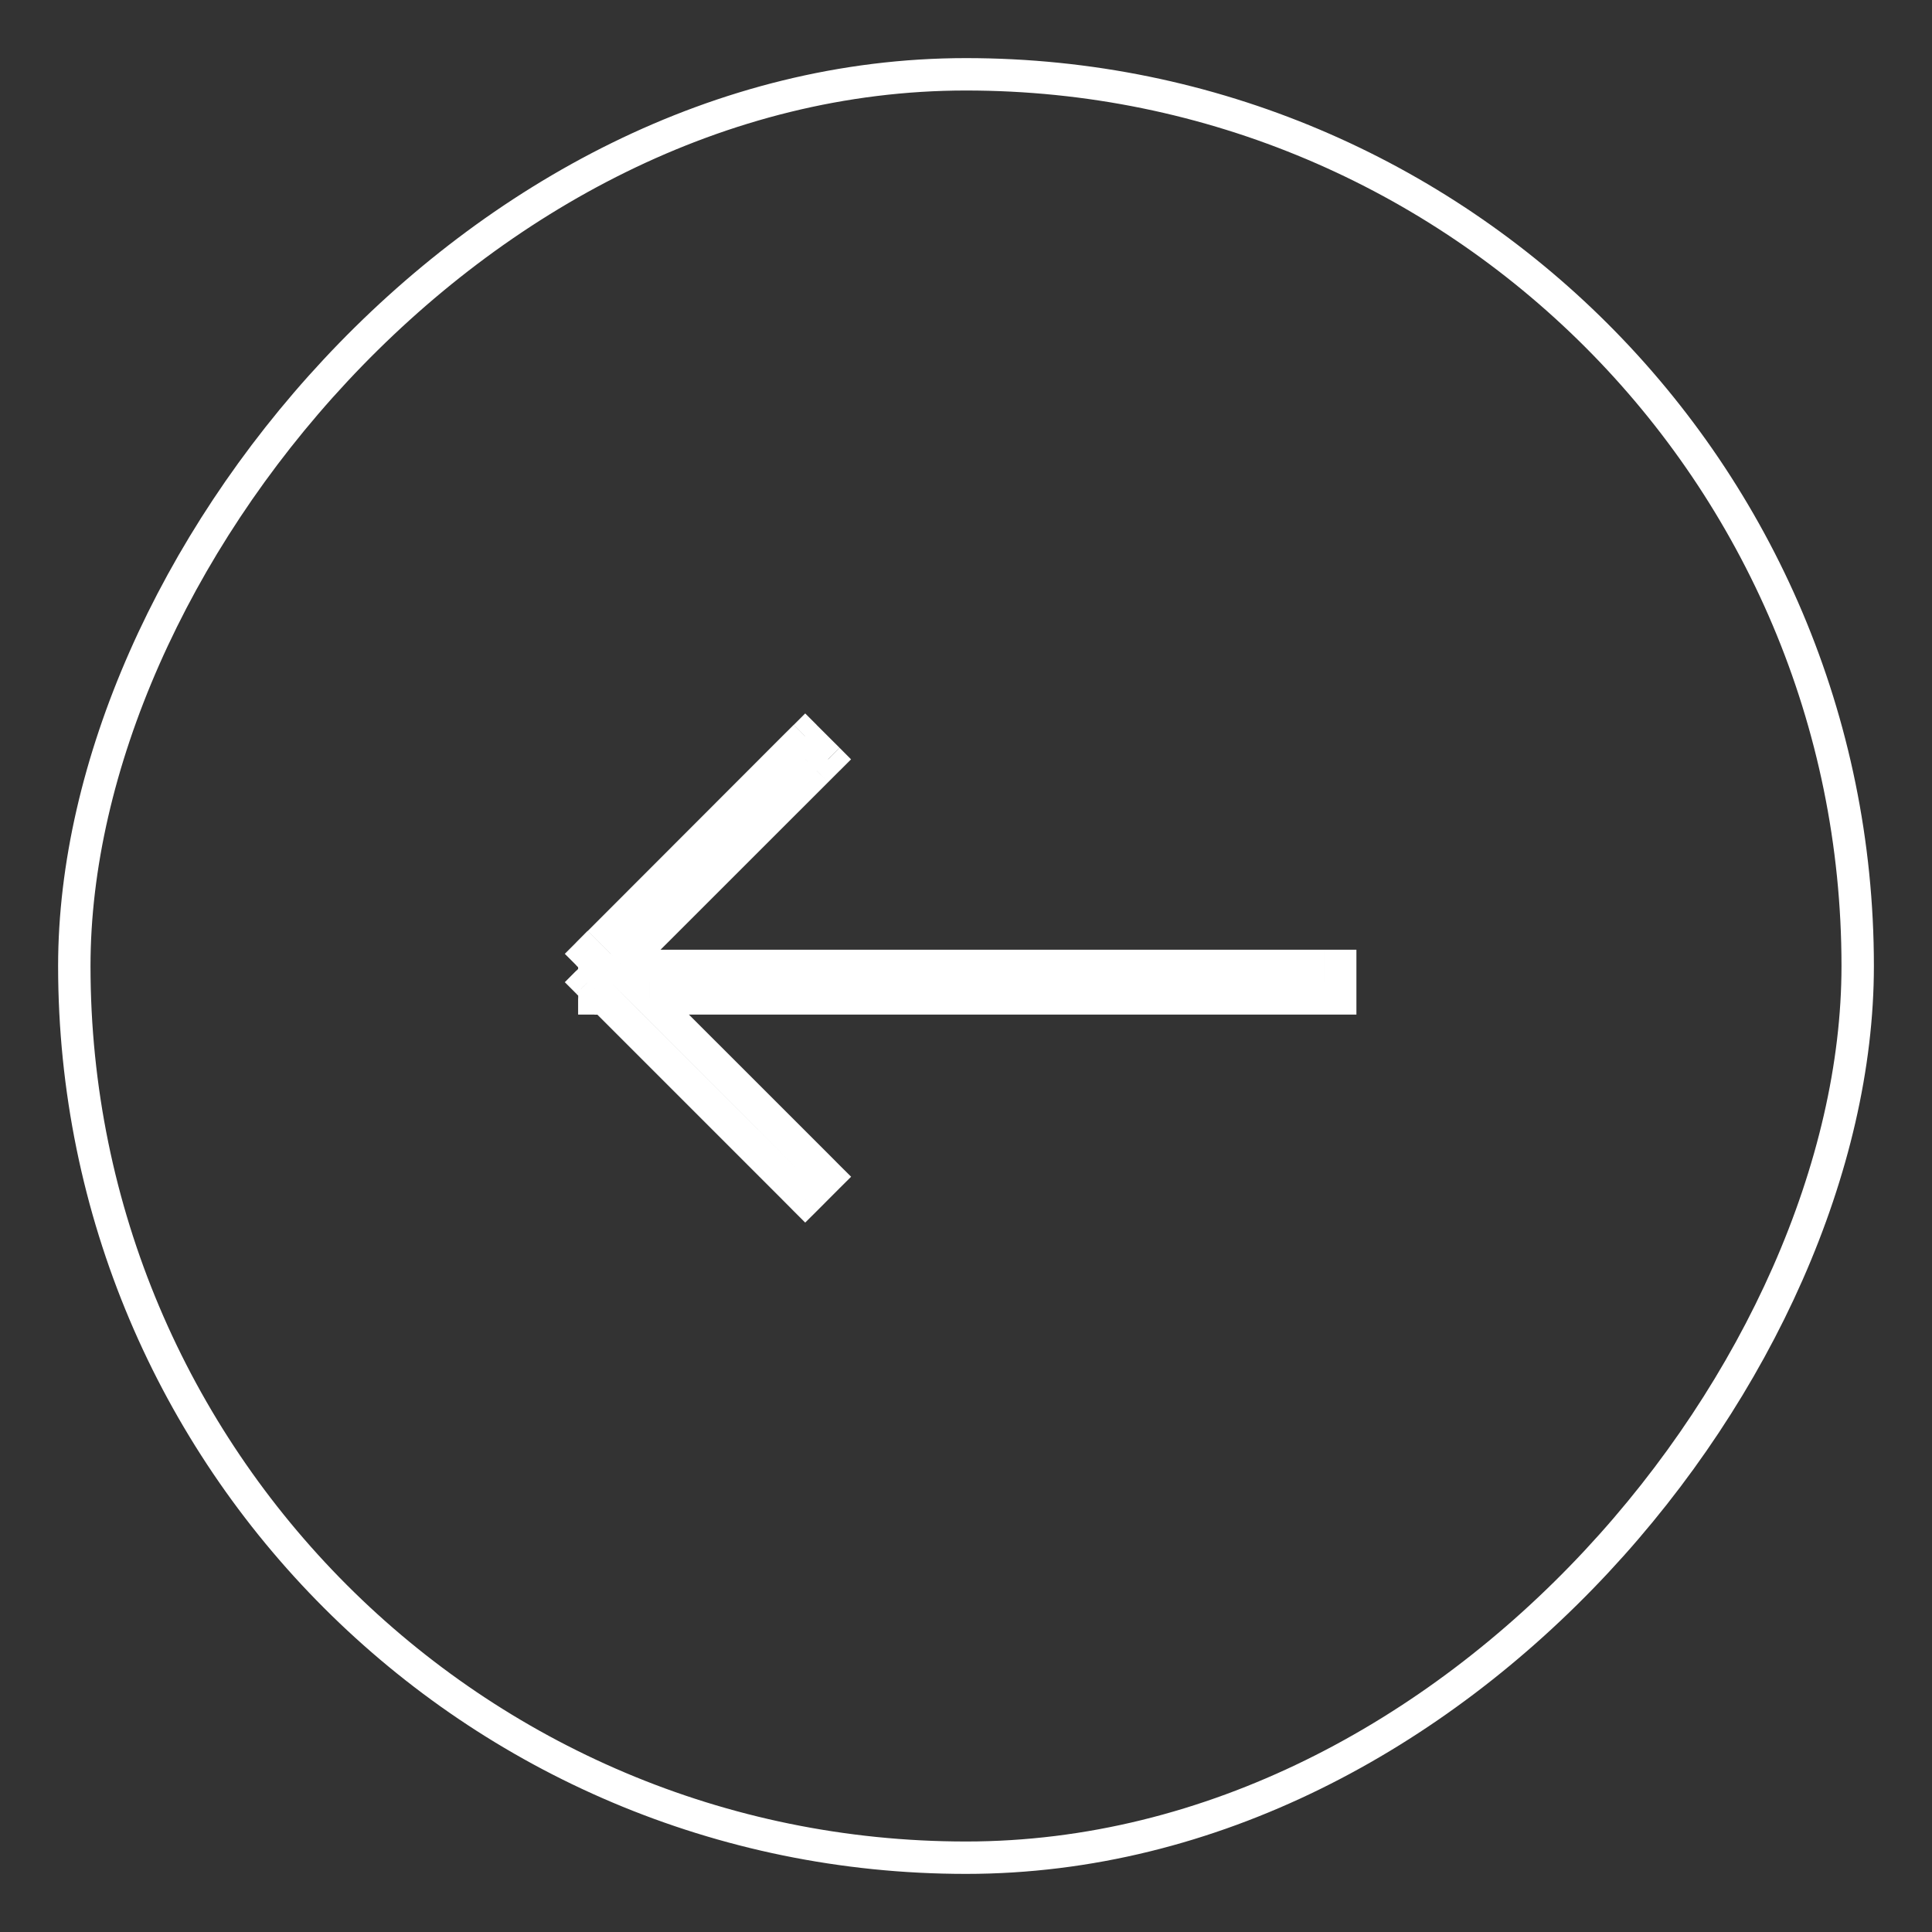<svg xmlns="http://www.w3.org/2000/svg" width="26" height="26" fill="none" viewBox="0 0 26 26">
    <rect x="0" y="0" width="26" height="26" fill="#333333" stroke="none"/>
    <g opacity="1">
        <rect width="24" height="24" stroke="#fff" stroke-linecap="square" stroke-width=".436" rx="12" transform="matrix(-1 0 0 1 25 1)"/>
        <path fill="#fff" d="M10.99 10.373l.155.154-.155-.154zm.155-.154l.154.154.154-.154-.154-.155-.154.155zM8.363 13l-.155-.155-.372.373h.527V13zm9.673 0h.218v-.219h-.218v.219zm0 .436v.218h.218v-.218h-.218zm-9.291 0v-.218h-.527l.373.372.154-.154zm2.246 2.246l.154-.155-.154.155zm.154.154l.154.154.155-.154-.155-.154-.154.154zm-.309.308l-.154.155.154.154.155-.154-.155-.155zm-.154-.154l.154-.154-.154.154zm-2.554-2.554l.154-.154-.064-.064h-.09v.218zm-.128 0H7.78v.218H8v-.218zm0-.128h.218v-.09l-.064-.065L8 13.31zm-.09-.09l-.155-.155-.154.155.154.154.155-.154zm.09-.09l.154.154.064-.064v-.09H8zM8 13v-.219H7.78v.219H8zm.073 0v.218H8.6l-.373-.373-.154.155zm-.164-.164l-.154-.154-.154.154.154.154.154-.154zm.154-.154l.155.154-.155-.154zm2.619-2.619l.154.155-.154-.155zm.154-.154l.154-.154-.154-.154-.154.154.154.154zm.309.617l.154-.154-.309-.309-.154.155.309.308zm-2.619 2.618l2.619-2.618-.31-.308-2.617 2.618.308.308zm-.01.01l.01-.01-.308-.308-.01.01.309.308zm9.302-.373H8.363v.437h9.455v-.437zm.218 0h-.218v.437h.218v-.437zm.218.655V13h-.436v.436h.436zm-.436.218h.218v-.436h-.218v.436zm-9.073 0h9.073v-.436H8.745v.436zm-.154-.064l2.245 2.246.309-.309-2.246-2.245-.308.308zm2.245 2.246l.155.154.308-.308-.154-.155-.309.309zm.155-.154l-.309.308.309.309.308-.309-.308-.308zm0 .308l-.155-.154-.308.308.154.155.309-.309zm-.155-.154l-2.554-2.554-.308.308 2.554 2.554.308-.308zM8 13.655h.128v-.436H8v.436zm-.219-.346v.128h.437v-.128H7.78zm.373-.155l-.09-.09-.309.309.09.09.309-.309zm-.09.219l.09-.09-.309-.308-.09.09.309.308zM7.78 13v.128h.437V13H7.78zm.292-.219H8v.437h.073v-.437zm-.318.21l.164.163.308-.309-.164-.163-.308.308zm.154-.464l-.154.155.308.308.155-.154-.309-.309zm2.618-2.618L7.91 12.528l.309.309 2.618-2.618-.309-.309zm.155-.154l-.155.154.309.309.154-.155-.308-.308zm.617.308l-.309-.308-.308.308.308.309.309-.309z"/>
    </g>
</svg>
